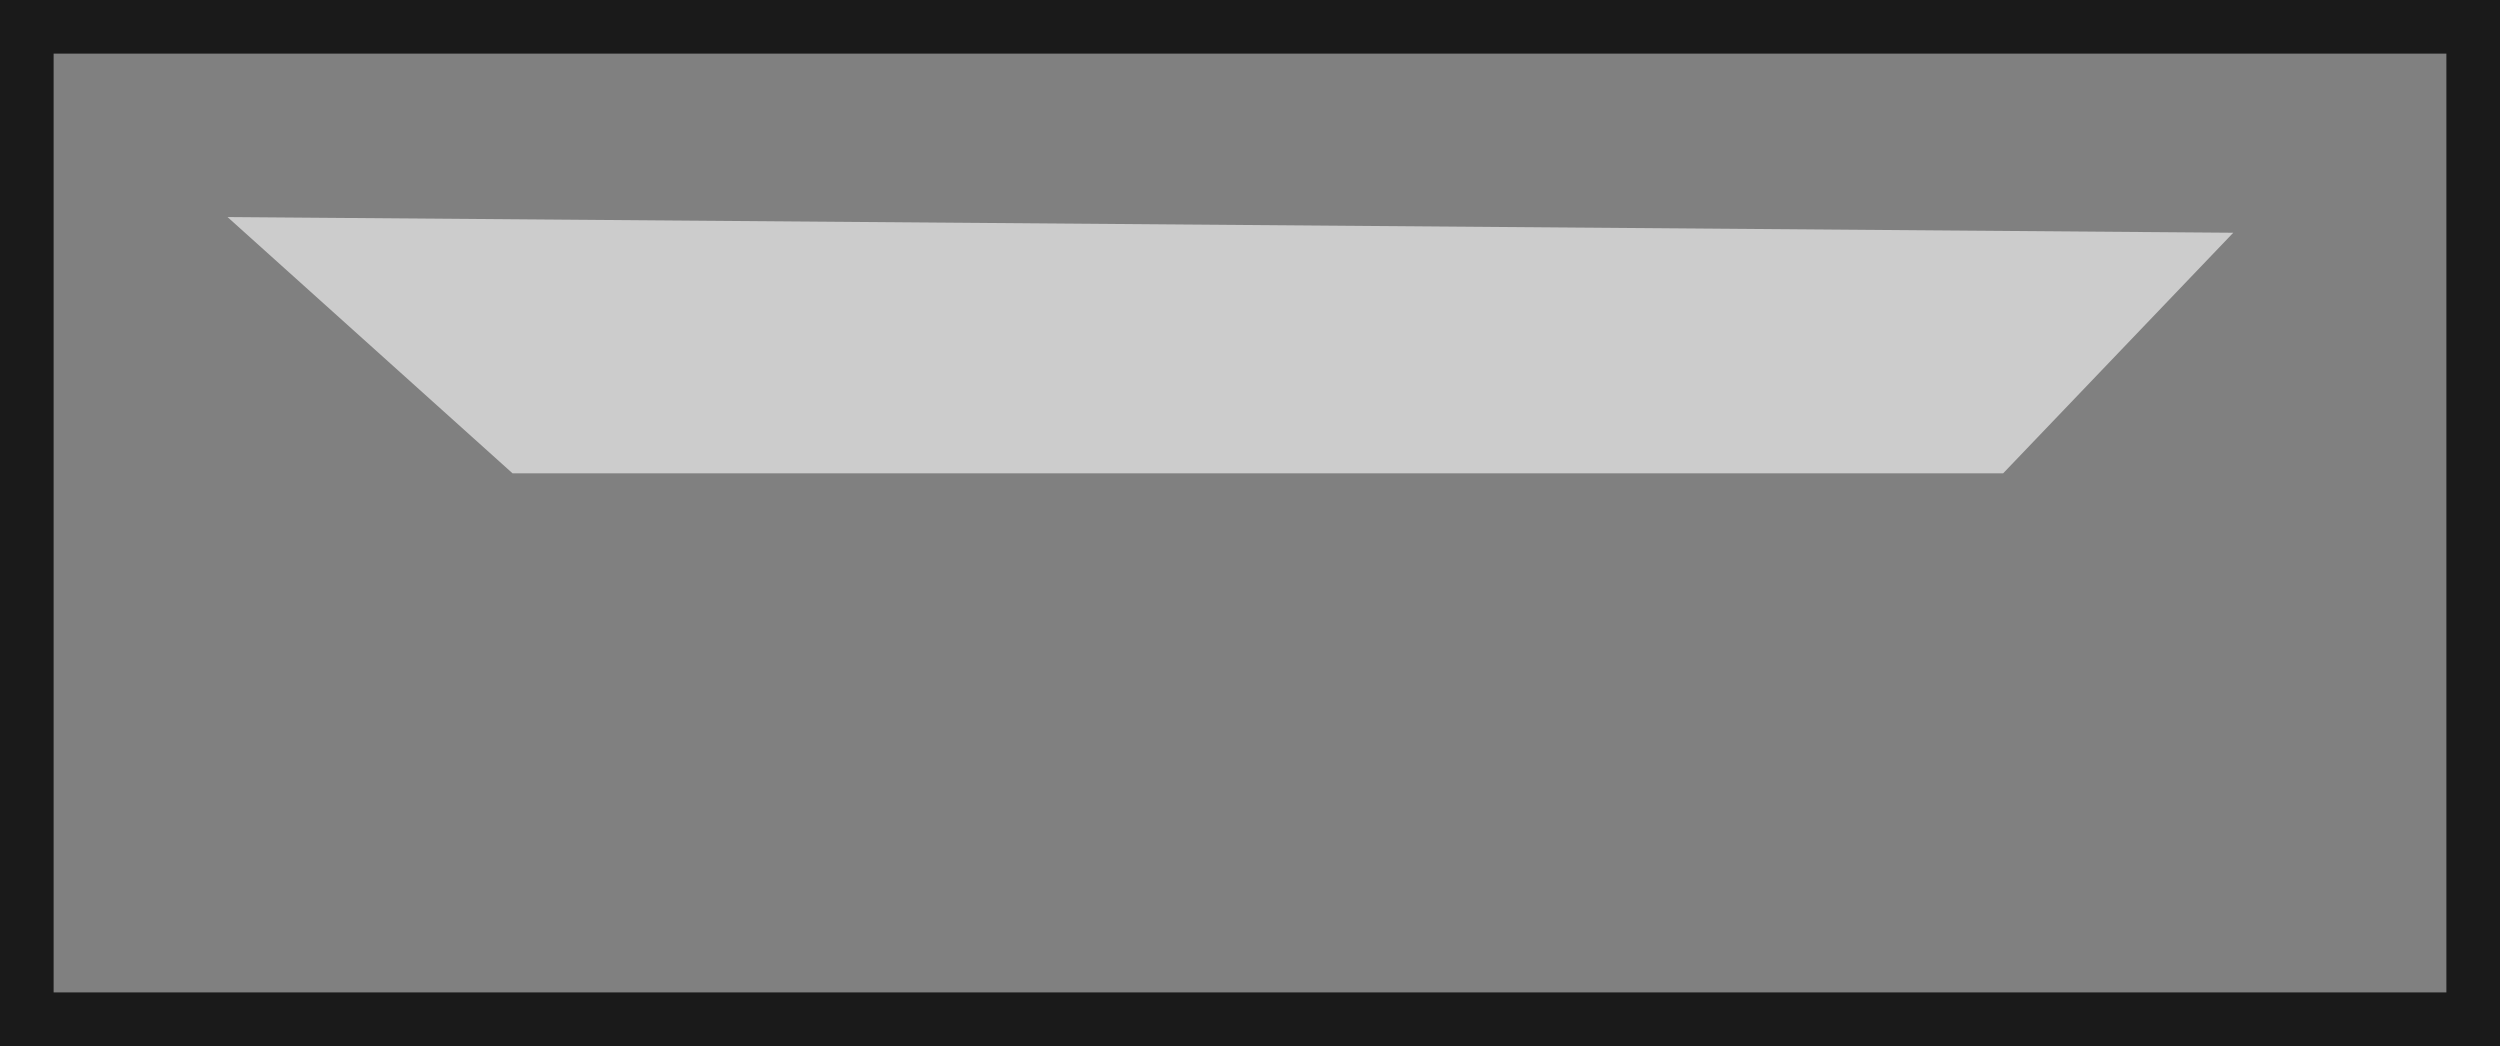 <?xml version="1.0" encoding="UTF-8" standalone="no"?>
<svg xmlns:xlink="http://www.w3.org/1999/xlink" height="20.0px" width="47.8px" xmlns="http://www.w3.org/2000/svg">
  <rect width="100%" height="100%" fill="#808080" stroke="none"/>
  <g transform="matrix(1.0, 0.0, 0.0, 1.0, 23.9, 10.0)">
    <path d="M23.4 9.5 L-23.4 9.5 -23.4 -9.5 23.4 -9.5 23.4 9.5" fill="#ffffff" fill-opacity="0.0" fill-rule="evenodd" stroke="none"/>
    <path d="M23.4 9.5 L-23.4 9.5 -23.4 -9.5 23.4 -9.5 23.4 9.5 Z" fill="none" stroke="#000000" stroke-linecap="butt" stroke-linejoin="miter-clip" stroke-miterlimit="10.0" stroke-opacity="0.8" stroke-width="1.05"/>
    <path d="M-19.55 -5.85 L18.8 -5.55 14.4 -0.95 -14.1 -0.95 -19.55 -5.85" fill="#ffffff" fill-opacity="0.6" fill-rule="evenodd" stroke="none"/>
  </g>
</svg>
